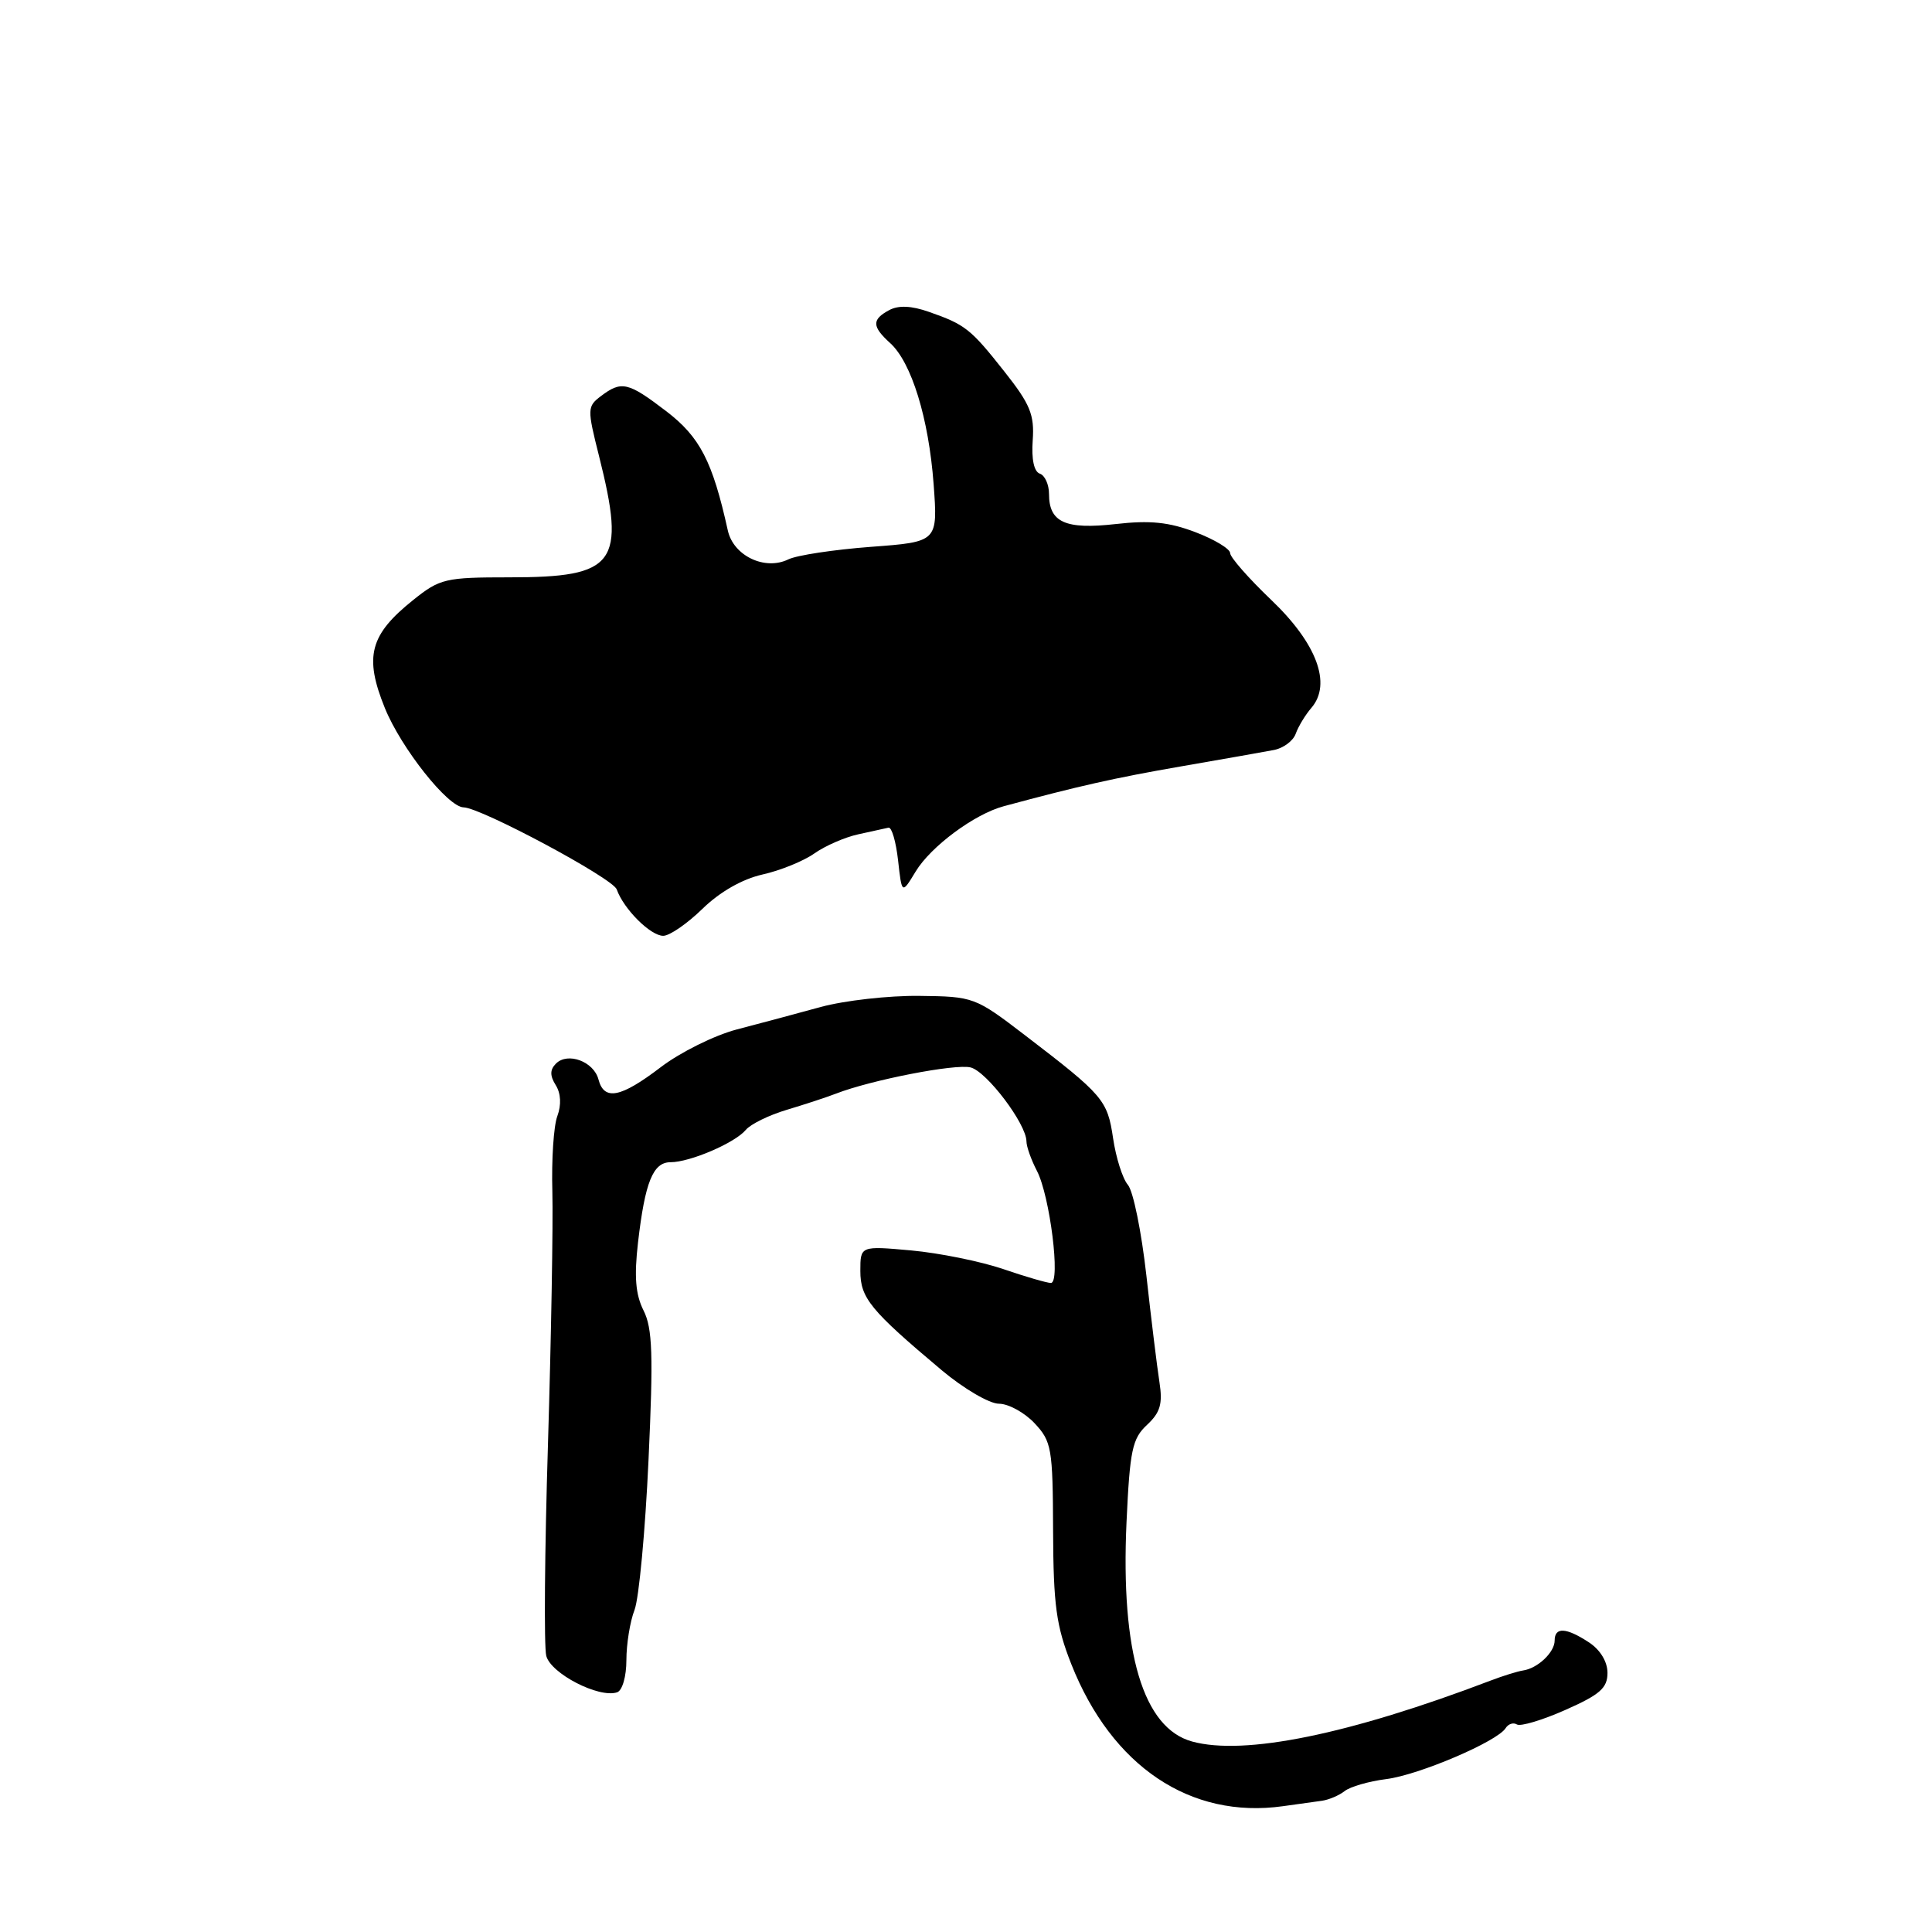 <?xml version="1.0" encoding="UTF-8" standalone="no"?>
<!DOCTYPE svg PUBLIC "-//W3C//DTD SVG 1.1//EN" "http://www.w3.org/Graphics/SVG/1.1/DTD/svg11.dtd" >
<svg xmlns="http://www.w3.org/2000/svg" xmlns:xlink="http://www.w3.org/1999/xlink" version="1.1" viewBox="0 0 256 256">
 <g >
 <path fill="currentColor"
d=" M 175.17 238.61 C 176.08 238.48 177.43 237.91 178.17 237.33 C 178.90 236.75 181.38 236.03 183.68 235.74 C 188.03 235.19 198.42 230.75 199.51 228.98 C 199.86 228.42 200.53 228.21 201.00 228.50 C 201.48 228.79 204.37 227.93 207.43 226.57 C 212.00 224.55 213.00 223.67 213.00 221.67 C 213.00 220.18 212.04 218.60 210.54 217.62 C 207.52 215.64 206.00 215.56 206.00 217.38 C 206.00 218.94 203.75 221.07 201.80 221.35 C 201.08 221.46 199.15 222.06 197.50 222.69 C 178.78 229.82 164.88 232.66 157.96 230.76 C 151.47 228.98 148.48 218.97 149.27 201.68 C 149.71 192.17 150.03 190.62 151.98 188.81 C 153.75 187.16 154.08 186.02 153.63 183.12 C 153.32 181.13 152.54 174.78 151.90 169.00 C 151.25 163.22 150.16 157.82 149.45 157.00 C 148.75 156.18 147.87 153.40 147.49 150.83 C 146.74 145.75 146.21 145.13 135.81 137.17 C 129.21 132.12 129.01 132.04 121.81 131.96 C 117.79 131.91 111.91 132.57 108.75 133.43 C 105.59 134.30 100.58 135.64 97.62 136.41 C 94.66 137.19 90.13 139.44 87.55 141.41 C 82.24 145.46 80.05 145.89 79.30 143.03 C 78.68 140.66 75.23 139.37 73.67 140.93 C 72.86 141.74 72.85 142.53 73.64 143.79 C 74.32 144.88 74.40 146.40 73.85 147.89 C 73.36 149.19 73.07 153.68 73.19 157.88 C 73.30 162.07 73.04 177.11 72.61 191.31 C 72.17 205.50 72.07 218.14 72.38 219.40 C 72.97 221.75 79.36 225.05 81.77 224.24 C 82.46 224.01 83.00 222.15 83.00 219.98 C 83.00 217.86 83.48 214.86 84.08 213.32 C 84.67 211.77 85.50 202.85 85.93 193.50 C 86.58 179.51 86.46 175.99 85.27 173.64 C 84.21 171.52 84.02 169.16 84.54 164.64 C 85.47 156.61 86.53 154.00 88.85 154.00 C 91.43 154.00 97.39 151.44 98.82 149.72 C 99.45 148.96 101.89 147.76 104.24 147.06 C 106.58 146.36 109.51 145.40 110.75 144.92 C 115.40 143.11 126.58 140.93 128.61 141.44 C 130.75 141.98 135.99 148.92 136.01 151.23 C 136.01 151.93 136.64 153.69 137.40 155.15 C 139.12 158.46 140.56 170.00 139.25 170.00 C 138.74 170.00 135.88 169.17 132.91 168.15 C 129.93 167.14 124.46 166.03 120.75 165.69 C 114.00 165.08 114.00 165.08 114.00 168.41 C 114.00 172.00 115.33 173.62 124.78 181.56 C 127.69 184.00 131.10 186.00 132.36 186.00 C 133.62 186.00 135.74 187.16 137.08 188.58 C 139.35 191.00 139.50 191.89 139.54 202.83 C 139.58 212.69 139.95 215.43 141.95 220.50 C 147.31 234.05 157.73 241.05 170.00 239.33 C 171.93 239.06 174.25 238.73 175.17 238.61 Z  M 93.08 120.42 C 95.38 118.18 98.34 116.49 101.02 115.88 C 103.37 115.36 106.47 114.10 107.90 113.09 C 109.33 112.08 111.96 110.93 113.73 110.55 C 115.51 110.16 117.31 109.77 117.73 109.67 C 118.16 109.58 118.72 111.53 119.00 114.00 C 119.50 118.50 119.50 118.50 121.33 115.48 C 123.34 112.16 129.12 107.87 133.00 106.83 C 142.89 104.16 147.72 103.07 156.50 101.55 C 162.00 100.60 167.53 99.62 168.79 99.38 C 170.05 99.14 171.36 98.17 171.69 97.22 C 172.03 96.27 172.96 94.73 173.77 93.79 C 176.49 90.62 174.48 85.24 168.42 79.47 C 165.44 76.62 163.00 73.84 163.00 73.29 C 163.00 72.73 160.93 71.48 158.41 70.52 C 154.90 69.18 152.39 68.92 147.83 69.44 C 141.17 70.19 139.00 69.22 139.00 65.46 C 139.00 64.20 138.45 62.98 137.78 62.76 C 137.01 62.50 136.66 60.84 136.84 58.35 C 137.08 54.96 136.51 53.56 133.11 49.26 C 128.61 43.56 127.91 43.01 123.08 41.32 C 120.77 40.51 119.06 40.43 117.83 41.09 C 115.50 42.34 115.53 43.26 117.94 45.45 C 120.78 48.01 123.06 55.43 123.71 64.15 C 124.27 71.80 124.27 71.80 115.39 72.46 C 110.50 72.83 105.58 73.57 104.46 74.12 C 101.35 75.64 97.18 73.65 96.44 70.29 C 94.41 61.12 92.75 57.90 88.27 54.48 C 83.22 50.62 82.35 50.42 79.62 52.49 C 77.81 53.86 77.80 54.18 79.37 60.41 C 82.96 74.70 81.63 76.50 67.50 76.50 C 59.01 76.50 58.29 76.67 54.78 79.48 C 48.98 84.11 48.23 87.00 51.00 93.83 C 53.16 99.14 59.35 106.95 61.43 106.98 C 63.75 107.03 81.20 116.37 81.72 117.85 C 82.63 120.44 86.19 124.00 87.88 124.00 C 88.73 124.00 91.06 122.39 93.08 120.42 Z "/>
</g>
</svg>